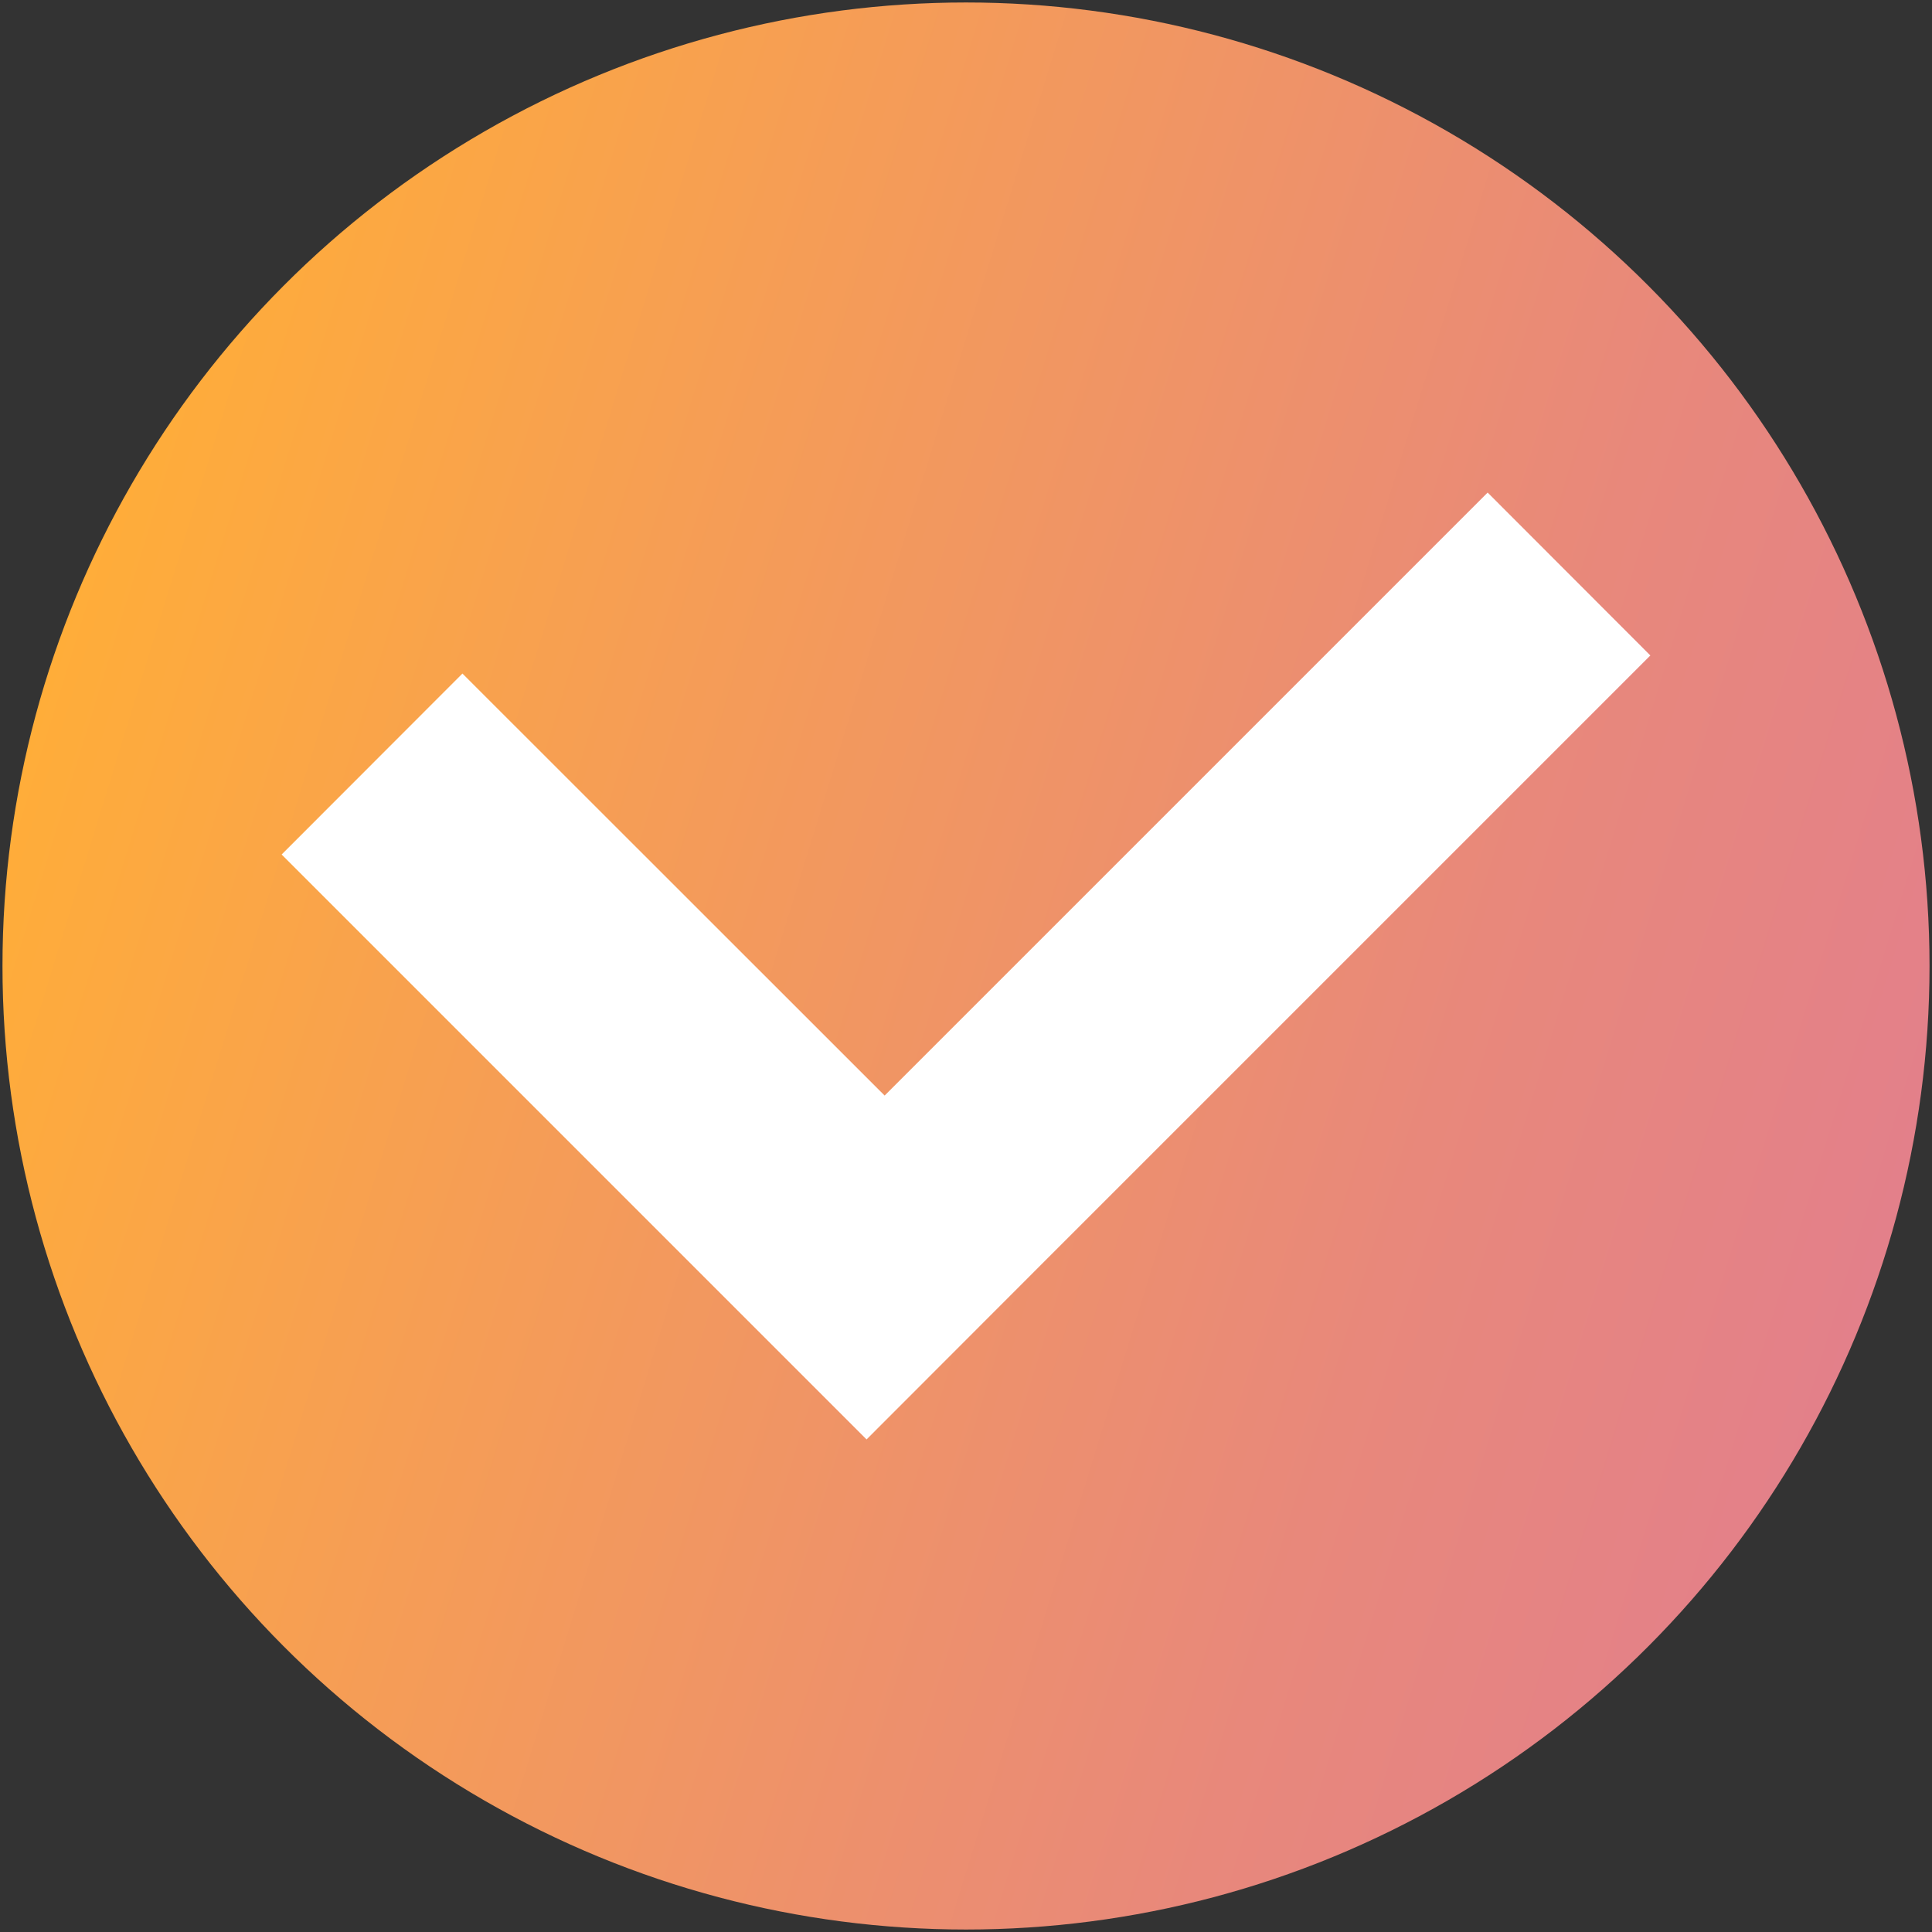 <?xml version="1.0" encoding="utf-8"?>
<!-- Generator: Adobe Illustrator 23.1.0, SVG Export Plug-In . SVG Version: 6.00 Build 0)  -->
<svg version="1.1" id="Слой_1" xmlns="http://www.w3.org/2000/svg" xmlns:xlink="http://www.w3.org/1999/xlink" x="0px" y="0px"
	 viewBox="0 0 109 109" style="enable-background:new 0 0 109 109;" xml:space="preserve">
<rect x="0" y="0" width="109" height="109" fill="#333333" stroke="none"/>
<style type="text/css">
	.st0{fill:url(#круг_1_);}
	.st1{fill:#FFFFFF;}
</style>
<linearGradient id="круг_1_" gradientUnits="userSpaceOnUse" x1="-490.835" y1="-290.366" x2="-382.115" y2="-290.366" gradientTransform="matrix(0.956 0.294 -0.294 0.956 386.334 460.344)">
	<stop  offset="0" style="stop-color:#FFAD39"/>
	<stop  offset="0.288" style="stop-color:#F69E54"/>
	<stop  offset="0.756" style="stop-color:#E8887B"/>
	<stop  offset="1" style="stop-color:#E3808A"/>
</linearGradient>
<circle id="круг_21_" class="st0" cx="54.5" cy="54.5" r="54.36"/>
<polygon class="st1" points="49.91,61.81 26.09,38 15.89,48.21 39.7,72.02 48.89,81.21 59.09,71 93.11,36.98 83.93,27.79 "/>
</svg>
